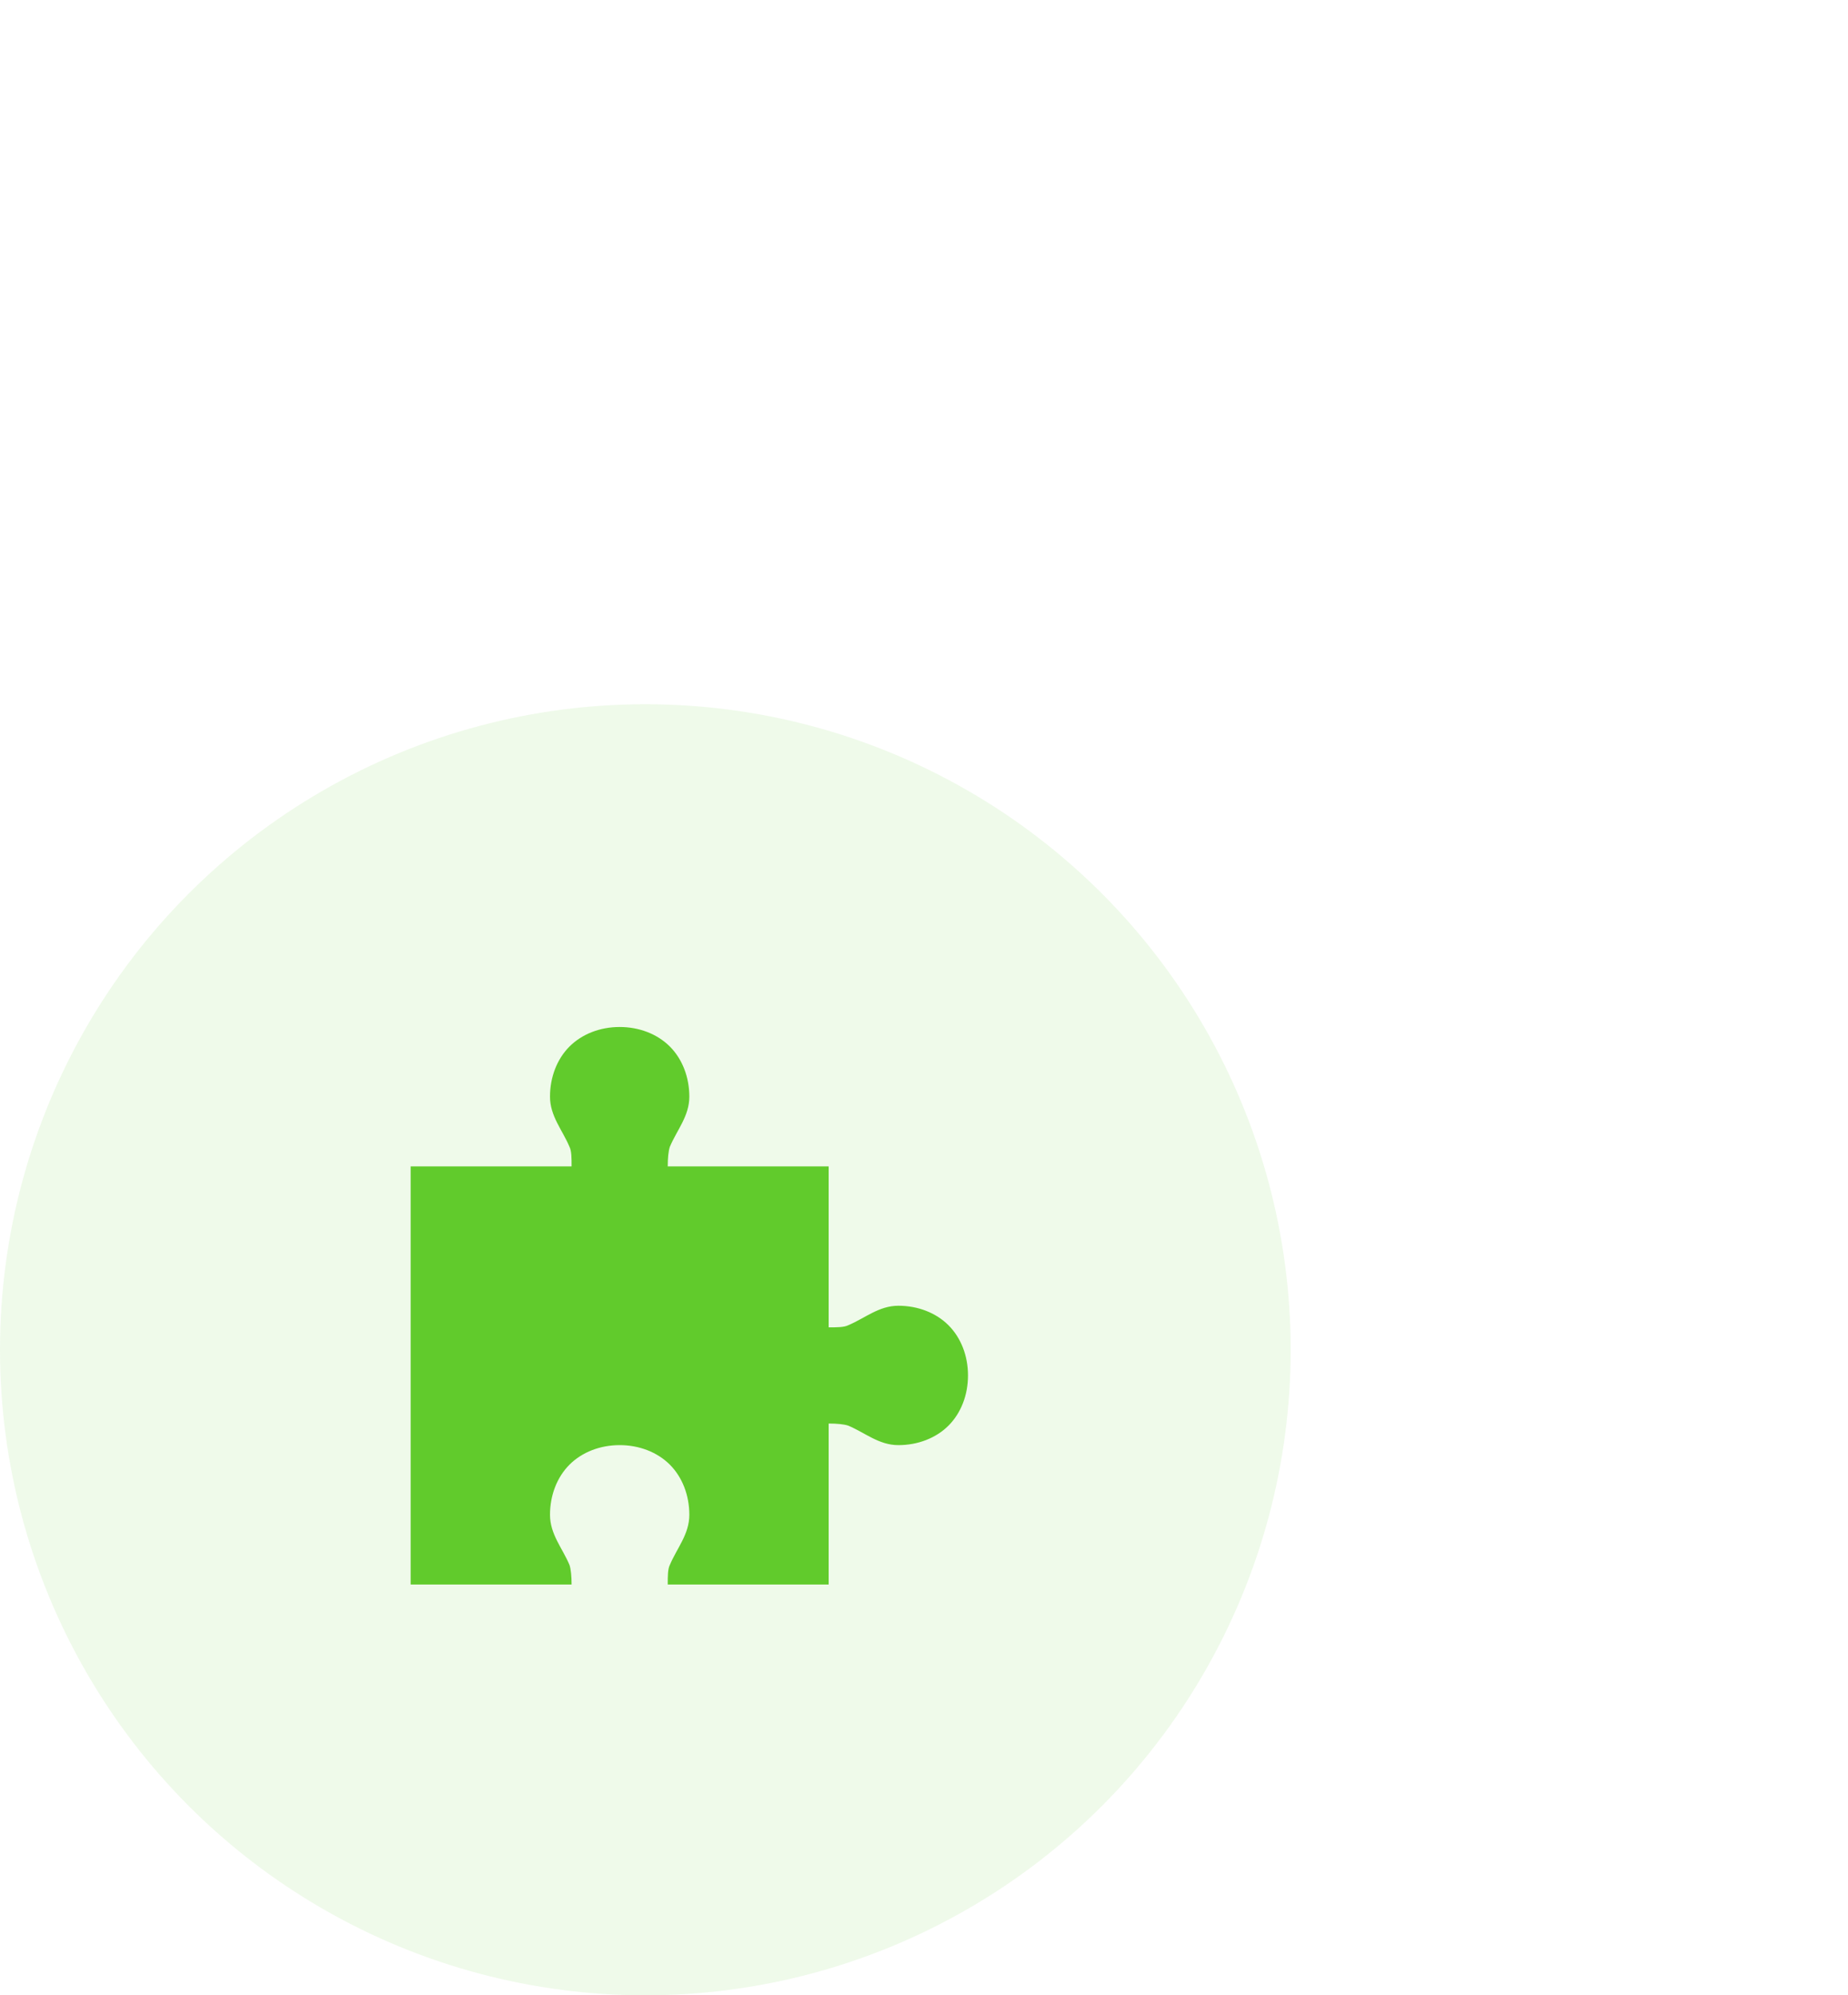 <?xml version="1.0" encoding="UTF-8"?>
<svg width="63px" height="68px" viewBox="0 0 63 68" version="1.1" xmlns="http://www.w3.org/2000/svg" xmlns:xlink="http://www.w3.org/1999/xlink">
    <!-- Generator: Sketch 56.2 (81672) - https://sketch.com -->
    <title>icon-panel-seamless</title>
    <desc>Created with Sketch.</desc>
    <g id="icon-panel-seamless" stroke="none" stroke-width="1" fill="none" fill-rule="evenodd">
        <g id="icon-" transform="translate(0, 24)" fill="#62CB2C">
            <path d="M21.125,11 C20.46,11 19.843,11.238 19.415,11.665 C18.988,12.092 18.75,12.71 18.75,13.375 C18.75,14.04 19.177,14.515 19.415,15.085 C19.486,15.227 19.486,15.465 19.486,15.75 L14,15.75 L14,30 L19.486,30 C19.486,29.715 19.462,29.477 19.415,29.335 C19.177,28.765 18.75,28.29 18.75,27.625 C18.75,26.96 18.988,26.343 19.415,25.915 C19.843,25.488 20.46,25.25 21.125,25.25 C21.79,25.25 22.407,25.488 22.835,25.915 C23.262,26.343 23.5,26.96 23.5,27.625 C23.5,28.29 23.073,28.765 22.835,29.335 C22.764,29.477 22.764,29.715 22.764,30 L28.25,30 L28.25,24.514 C28.535,24.514 28.773,24.538 28.915,24.585 C29.485,24.823 29.96,25.25 30.625,25.25 C31.29,25.25 31.907,25.012 32.335,24.585 C32.763,24.157 33,23.54 33,22.875 C33,22.21 32.763,21.593 32.335,21.165 C31.907,20.738 31.29,20.5 30.625,20.5 C29.96,20.5 29.485,20.927 28.915,21.165 C28.773,21.236 28.535,21.236 28.25,21.236 L28.25,15.75 L22.764,15.75 C22.764,15.465 22.788,15.227 22.835,15.085 C23.073,14.515 23.5,14.04 23.5,13.375 C23.5,12.71 23.262,12.092 22.835,11.665 C22.407,11.238 21.79,11 21.125,11 Z" id="Fill-1"></path>
            <circle id="Oval" opacity="0.101" cx="22" cy="22" r="22"></circle>
        </g>
    </g>
</svg>